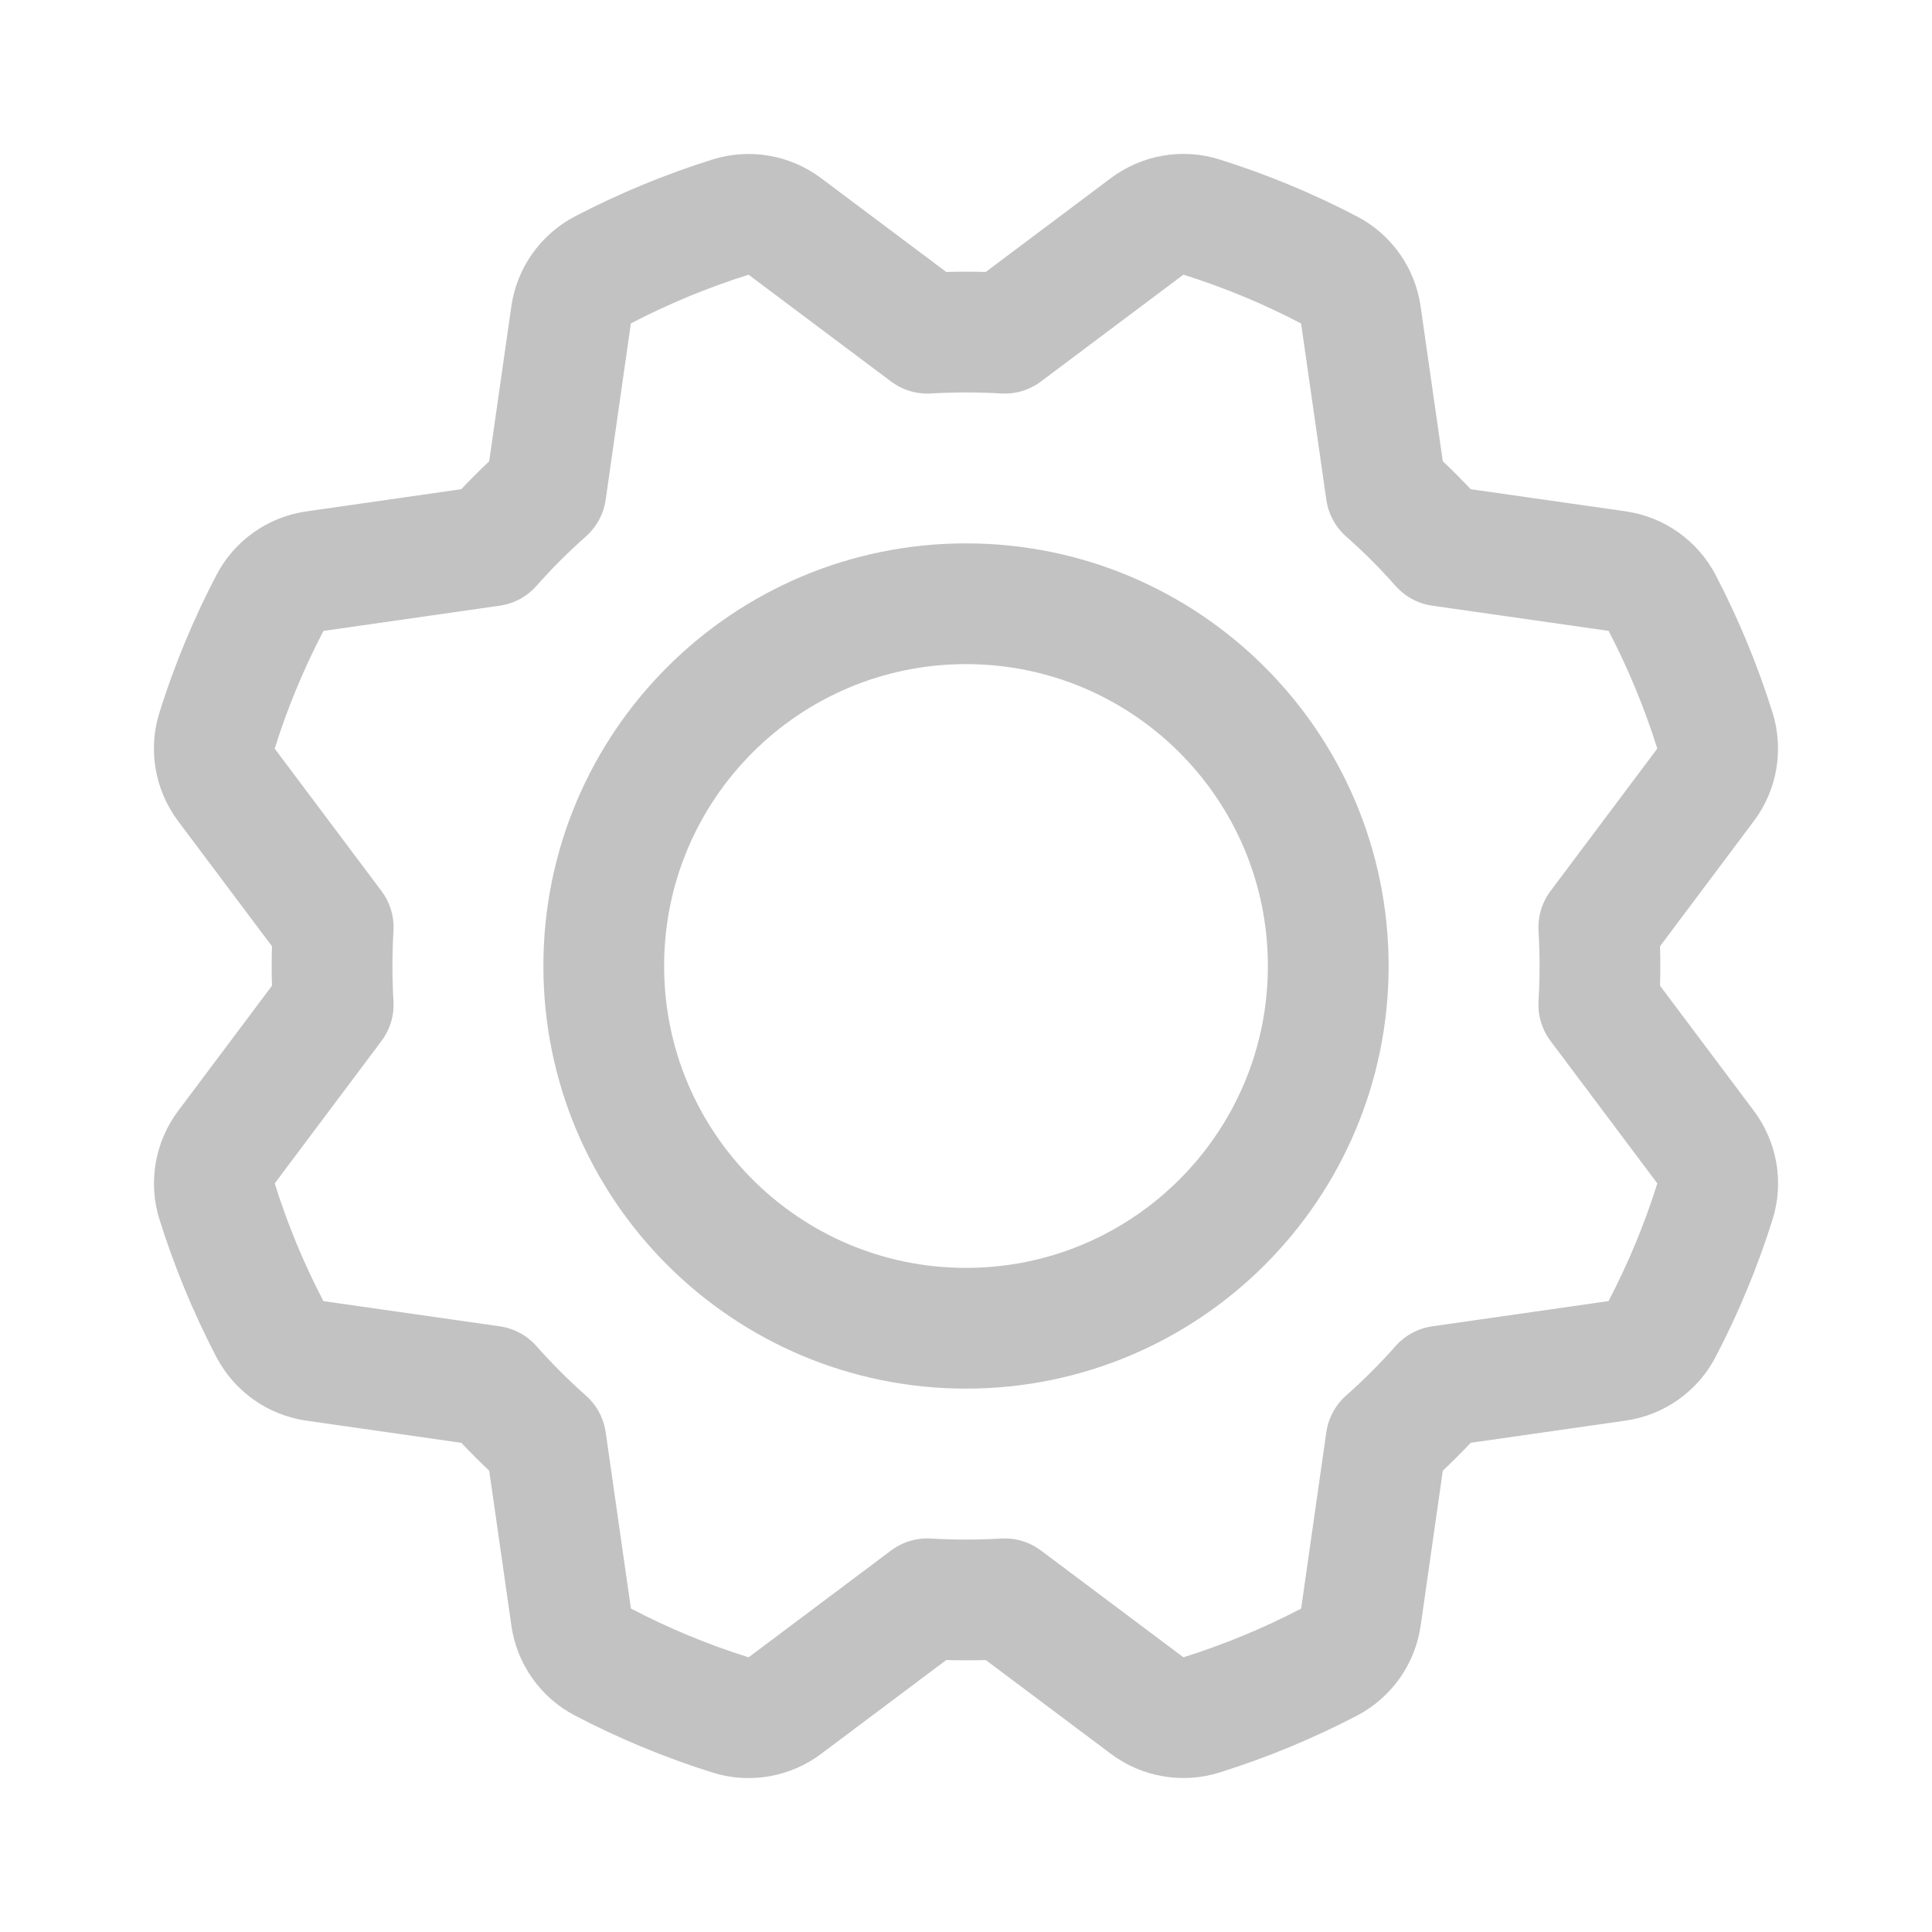 <svg width="32" height="32" viewBox="0 0 32 32" fill="none" xmlns="http://www.w3.org/2000/svg">
<path d="M16 22C19.314 22 22 19.314 22 16C22 12.686 19.314 10 16 10C12.686 10 10 12.686 10 16C10 19.314 12.686 22 16 22Z" stroke="#C2C2C2" stroke-width="2" stroke-linecap="round" stroke-linejoin="round"/>
<path d="M15.359 5.519L13 3.751C12.874 3.656 12.726 3.592 12.57 3.565C12.414 3.538 12.254 3.548 12.103 3.595C11.372 3.824 10.664 4.117 9.985 4.471C9.844 4.545 9.724 4.651 9.632 4.781C9.541 4.91 9.481 5.06 9.459 5.217L9.042 8.136C8.883 8.277 8.728 8.423 8.575 8.575C8.423 8.727 8.277 8.883 8.136 9.042L8.136 9.042L5.217 9.46C5.061 9.482 4.911 9.541 4.782 9.632C4.652 9.723 4.546 9.844 4.473 9.984C4.118 10.662 3.824 11.371 3.595 12.101C3.547 12.253 3.537 12.413 3.564 12.569C3.591 12.726 3.655 12.873 3.75 13L5.519 15.359C5.506 15.571 5.5 15.785 5.5 16C5.5 16.215 5.506 16.429 5.519 16.641L5.519 16.641L3.751 19C3.656 19.126 3.592 19.274 3.565 19.43C3.538 19.586 3.548 19.746 3.595 19.897C3.824 20.628 4.117 21.336 4.471 22.015C4.545 22.155 4.651 22.276 4.781 22.368C4.91 22.459 5.06 22.518 5.217 22.541L8.136 22.958C8.277 23.117 8.423 23.272 8.575 23.424C8.727 23.577 8.883 23.723 9.042 23.864L9.042 23.864L9.46 26.783C9.482 26.939 9.541 27.089 9.632 27.218C9.723 27.348 9.844 27.454 9.984 27.527C10.662 27.882 11.371 28.176 12.101 28.405C12.253 28.453 12.413 28.463 12.569 28.436C12.726 28.409 12.873 28.345 13 28.25L15.359 26.481C15.571 26.494 15.785 26.5 16 26.5C16.215 26.5 16.429 26.494 16.641 26.481L16.641 26.481L19 28.249C19.126 28.344 19.274 28.408 19.43 28.435C19.586 28.462 19.746 28.452 19.897 28.405C20.628 28.176 21.336 27.883 22.015 27.529C22.155 27.455 22.276 27.349 22.368 27.219C22.459 27.09 22.518 26.94 22.541 26.783L22.958 23.864C23.117 23.723 23.272 23.577 23.424 23.425C23.577 23.273 23.723 23.117 23.864 22.958L23.864 22.958L26.783 22.54C26.939 22.518 27.089 22.459 27.218 22.368C27.348 22.277 27.454 22.156 27.527 22.016C27.882 21.338 28.176 20.629 28.405 19.899C28.453 19.747 28.463 19.587 28.436 19.43C28.409 19.274 28.345 19.127 28.25 19L26.481 16.641C26.494 16.429 26.5 16.215 26.5 16C26.5 15.785 26.494 15.571 26.481 15.359L26.481 15.359L28.249 13C28.344 12.874 28.408 12.726 28.435 12.57C28.462 12.414 28.452 12.254 28.405 12.103C28.176 11.372 27.883 10.664 27.529 9.985C27.455 9.844 27.349 9.724 27.219 9.632C27.09 9.541 26.94 9.481 26.783 9.459L23.864 9.042C23.723 8.883 23.577 8.728 23.425 8.575C23.273 8.423 23.117 8.277 22.958 8.136L22.958 8.136L22.54 5.217C22.518 5.061 22.459 4.911 22.368 4.782C22.277 4.652 22.156 4.546 22.016 4.473C21.338 4.118 20.629 3.824 19.899 3.595C19.747 3.547 19.587 3.537 19.43 3.564C19.274 3.591 19.127 3.655 19 3.75L16.641 5.519C16.429 5.506 16.215 5.5 16 5.5C15.785 5.5 15.571 5.506 15.359 5.519L15.359 5.519Z" stroke="#C2C2C2" stroke-width="2" stroke-linecap="round" stroke-linejoin="round"/>
</svg>
